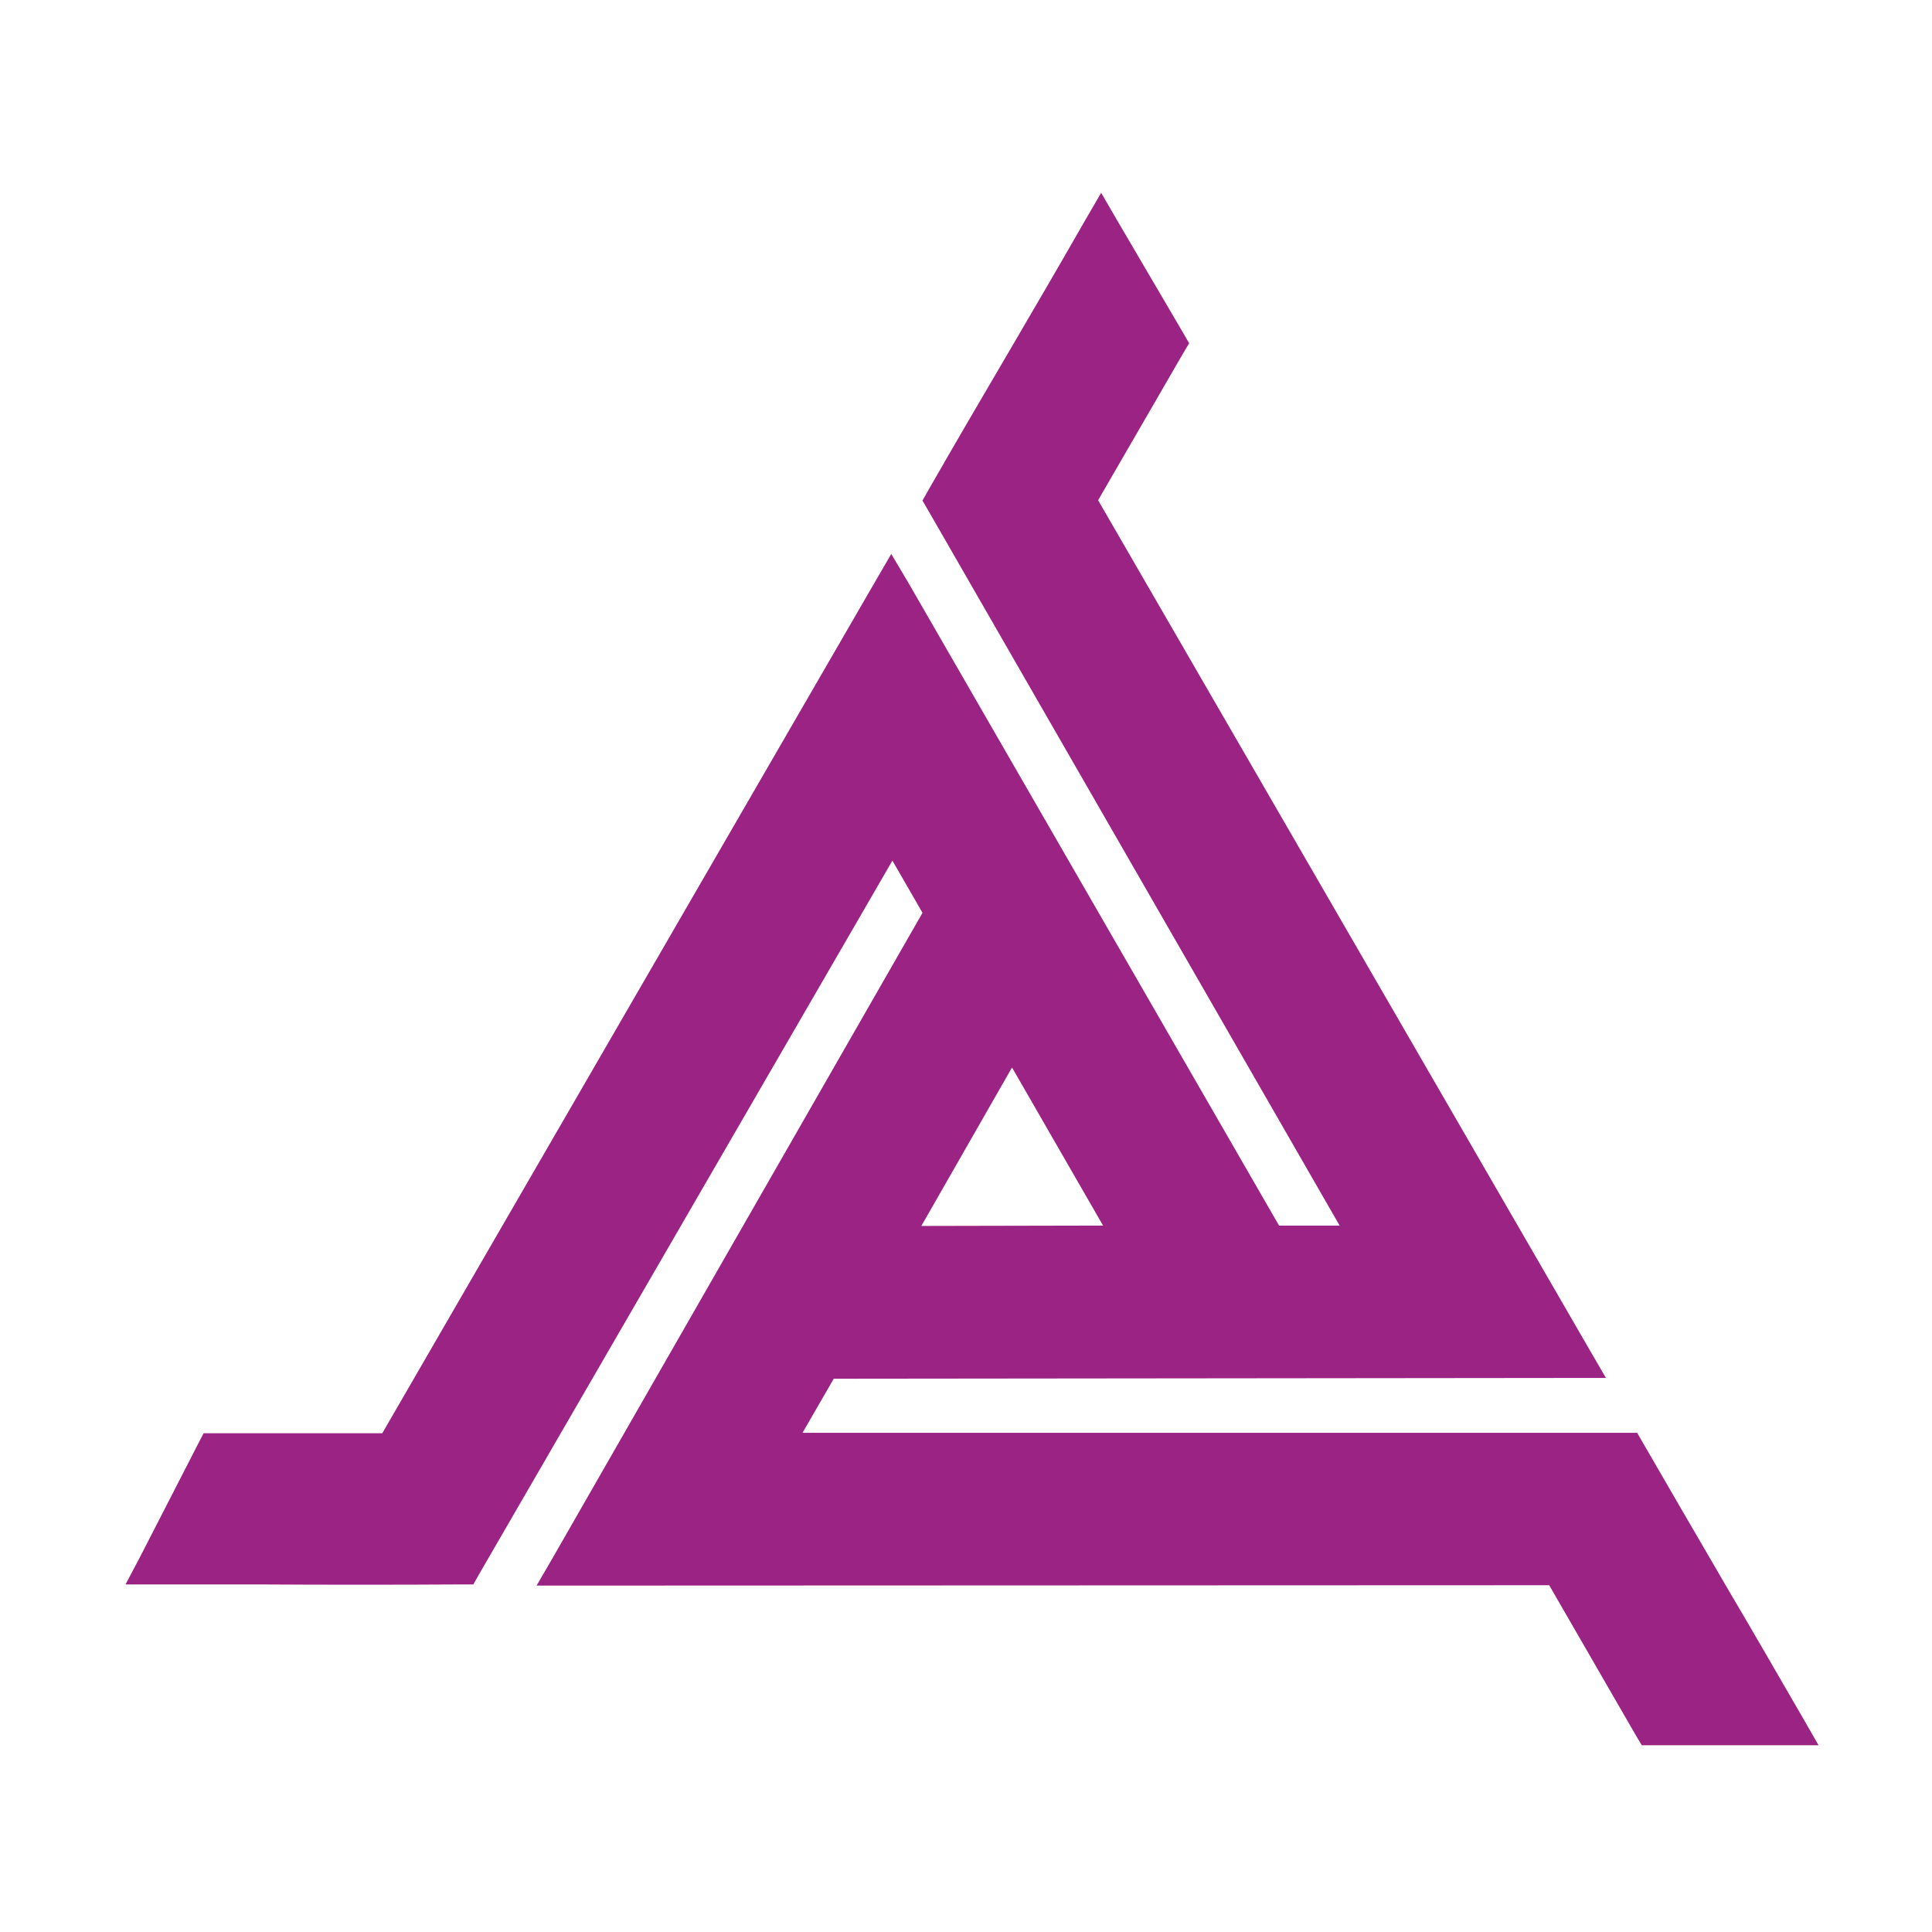 <?xml version="1.0" encoding="utf-8"?>
<!-- Generator: Adobe Illustrator 16.0.0, SVG Export Plug-In . SVG Version: 6.00 Build 0)  -->
<!DOCTYPE svg PUBLIC "-//W3C//DTD SVG 1.1//EN" "http://www.w3.org/Graphics/SVG/1.1/DTD/svg11.dtd">
<svg version="1.1" id="Layer_1" xmlns="http://www.w3.org/2000/svg" xmlns:xlink="http://www.w3.org/1999/xlink" x="0px" y="0px"
	 width="226.77px" height="226.77px" viewBox="0 0 226.77 226.77" enable-background="new 0 0 226.77 226.77" xml:space="preserve">
<g>
	<path fill-rule="evenodd" clip-rule="evenodd" fill="#9A2384" d="M128.892,58.715l57.684,99.714l1.923,3.31h-3.847l-86.792,0.09
		l-3.667,6.35h96.721h1.252l0.67,1.165c2.146,3.708,6.082,10.506,9.972,17.169c3.041,5.144,5.948,10.195,8.719,14.981l1.925,3.352
		h-3.847h-15.605h-1.297l-0.671-1.119l-10.194-17.66l-115.01,0.043h-3.845l1.922-3.309l43.375-75.658l-3.533-6.126l-48.561,83.842
		l-0.626,1.115h-1.297c-8.003,0.047-15.963,0.047-23.967,0c-0.716,0,3.398,0-11.895,0h-3.667l1.699-3.216l6.841-13.325l0.626-1.208
		h1.342h19.629l57.817-99.896l1.923-3.309l1.967,3.309l43.554,75.525h7.108l-48.337-84.021l-0.626-1.073l0.626-1.118
		c3.354-5.858,6.528-11.268,9.703-16.679c2.771-4.739,5.545-9.479,8.72-15.025l1.922-3.309l1.923,3.309l7.736,13.191l0.67,1.164
		l-0.67,1.118L128.892,58.715z M129.473,143.854l-10.687-18.557l-10.643,18.601L129.473,143.854z"/>
</g>
</svg>
